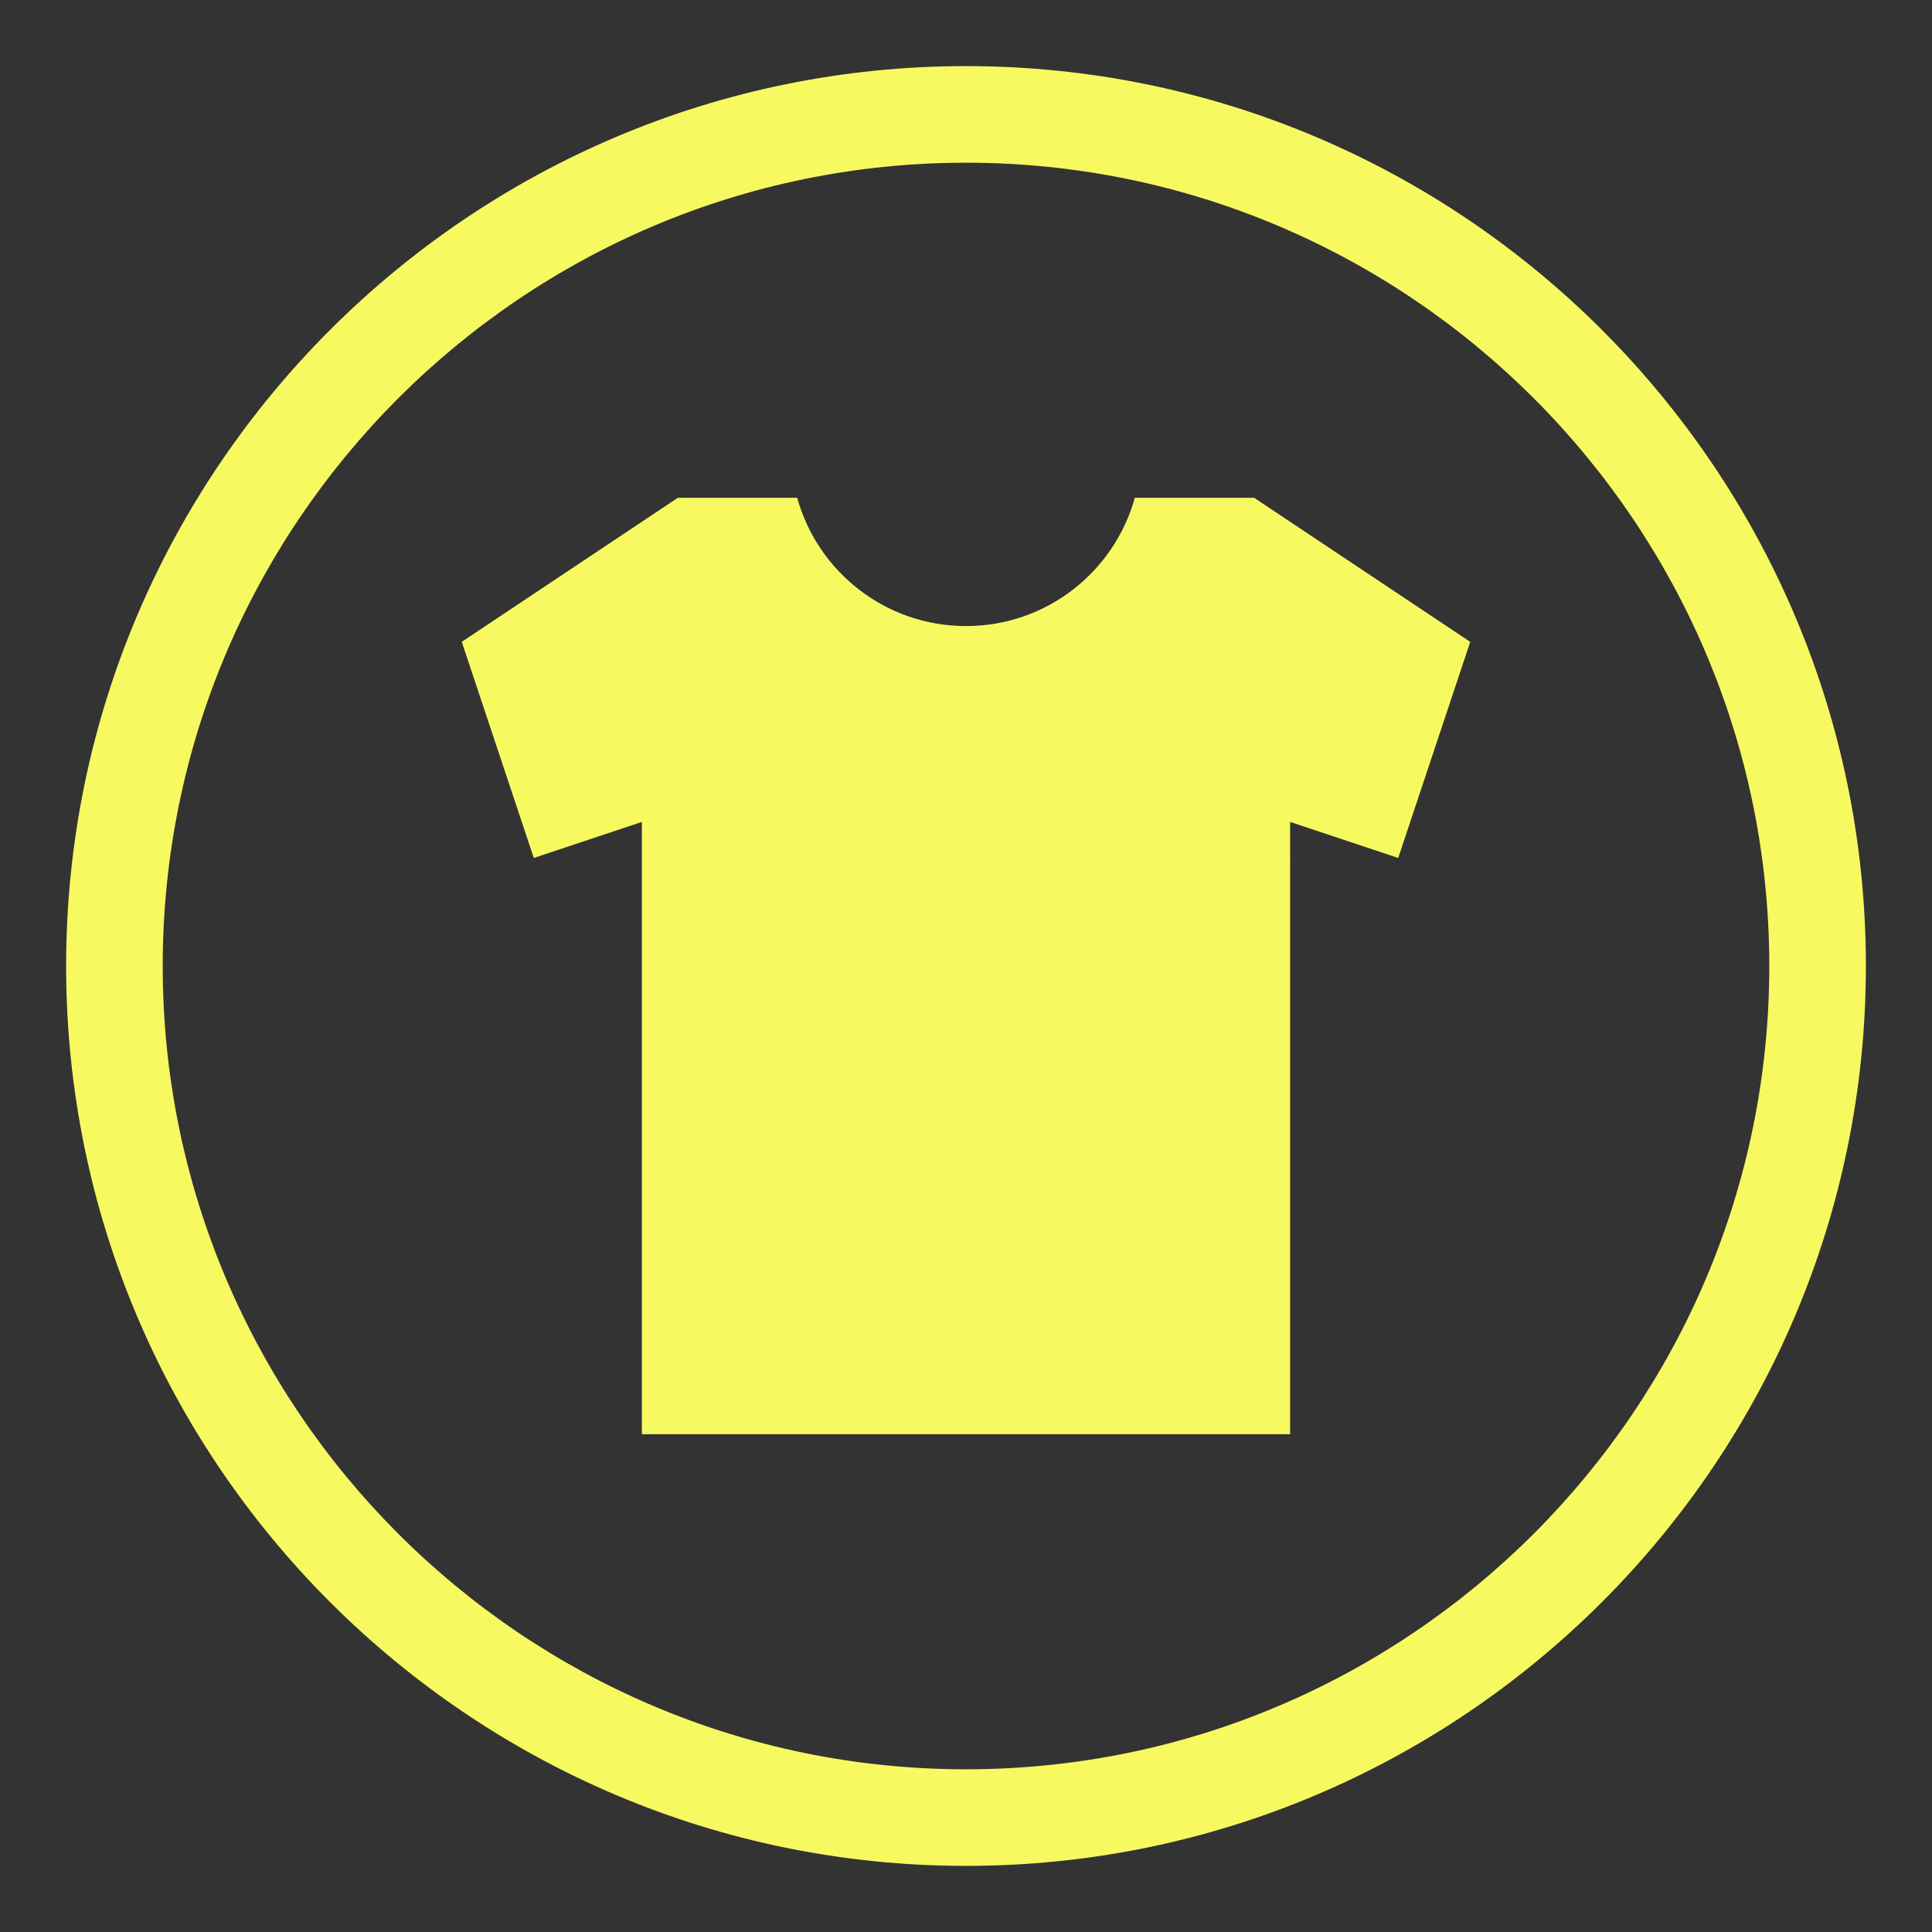 <?xml version="1.0" encoding="utf-8"?>
<!-- Generator: Adobe Illustrator 16.0.0, SVG Export Plug-In . SVG Version: 6.00 Build 0)  -->
<!DOCTYPE svg PUBLIC "-//W3C//DTD SVG 1.1//EN" "http://www.w3.org/Graphics/SVG/1.1/DTD/svg11.dtd">
<svg version="1.1" id="Layer_1" xmlns="http://www.w3.org/2000/svg" xmlns:xlink="http://www.w3.org/1999/xlink" x="0px" y="0px"
	 width="200px" height="200px" viewBox="0 0 200 200" enable-background="new 0 0 200 200" xml:space="preserve">
<rect x="0" y="0" width="200" height="200" fill="#333333" stroke="none"/>
<g>
	<path fill="#F7F960" d="M100,193.156c-51.367,0-93.156-41.79-93.156-93.156c0-51.367,41.79-93.157,93.156-93.157
		s93.156,41.79,93.156,93.157C193.156,151.367,151.367,193.156,100,193.156z M100,16.844c-45.853,0-83.156,37.304-83.156,83.157
		c0,45.852,37.304,83.156,83.156,83.156s83.156-37.304,83.156-83.156C183.156,54.148,145.853,16.844,100,16.844z"/>
</g>
<g>
	<path fill="#F7F960" d="M129.828,51.53h-12.353C115.35,59.188,108.334,64.81,100,64.81S84.65,59.188,82.525,51.53H70.172
		L47.802,66.443l7.457,22.371l11.186-3.729v63.384h67.111V85.086l11.186,3.729l7.457-22.37L129.828,51.53z"/>
</g>
</svg>
